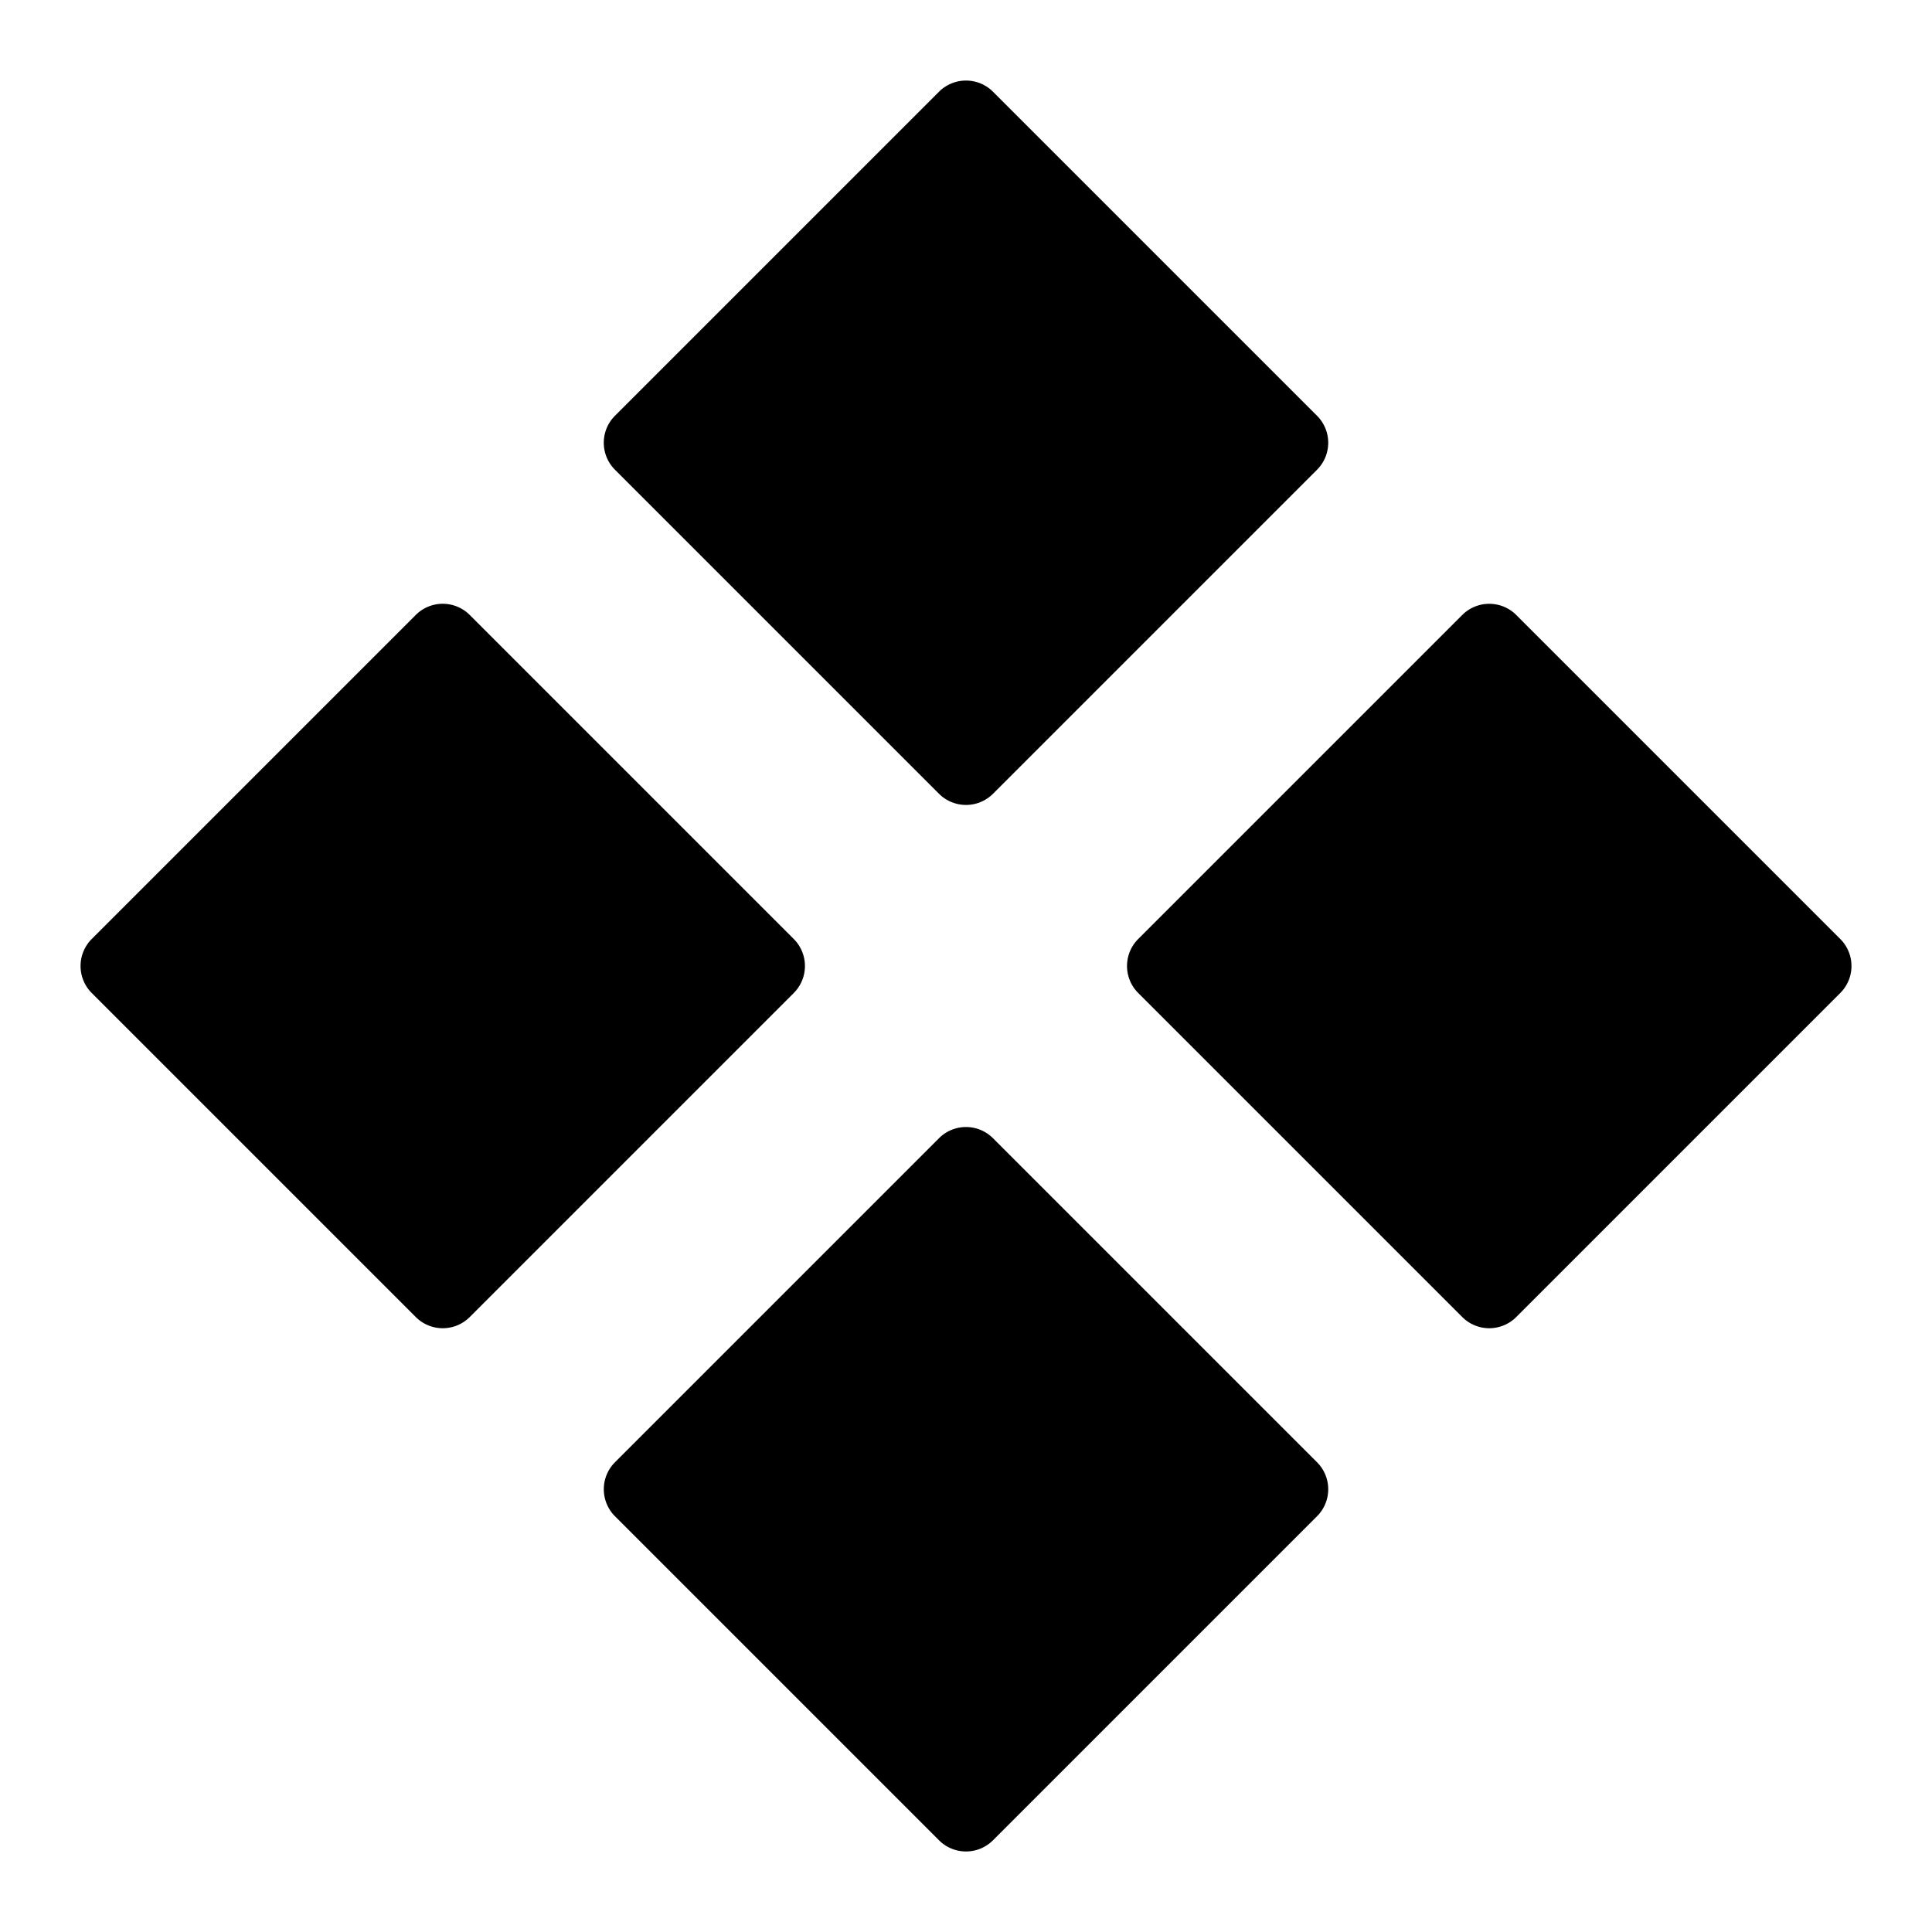 <svg xmlns="http://www.w3.org/2000/svg" width="24" height="24"><path d="M12.335 1.139a.475.475 0 00-.67 0L7.639 5.165a.474.474 0 000 .67l4.026 4.026a.475.475 0 00.67 0l4.026-4.026a.474.474 0 000-.67l-4.026-4.026zm0 13a.474.474 0 00-.67 0l-4.026 4.026a.475.475 0 000 .67l4.026 4.026a.474.474 0 00.67 0l4.026-4.026a.474.474 0 000-.67l-4.026-4.026zm10.526-2.474a.474.474 0 010 .67l-4.026 4.026a.474.474 0 01-.67 0l-4.026-4.026a.474.474 0 010-.67l4.026-4.026a.475.475 0 01.67 0l4.026 4.026zm-13 .67a.475.475 0 000-.67L5.835 7.639a.474.474 0 00-.67 0l-4.026 4.026a.475.475 0 000 .67l4.026 4.026a.474.474 0 00.67 0l4.026-4.026z"/></svg>